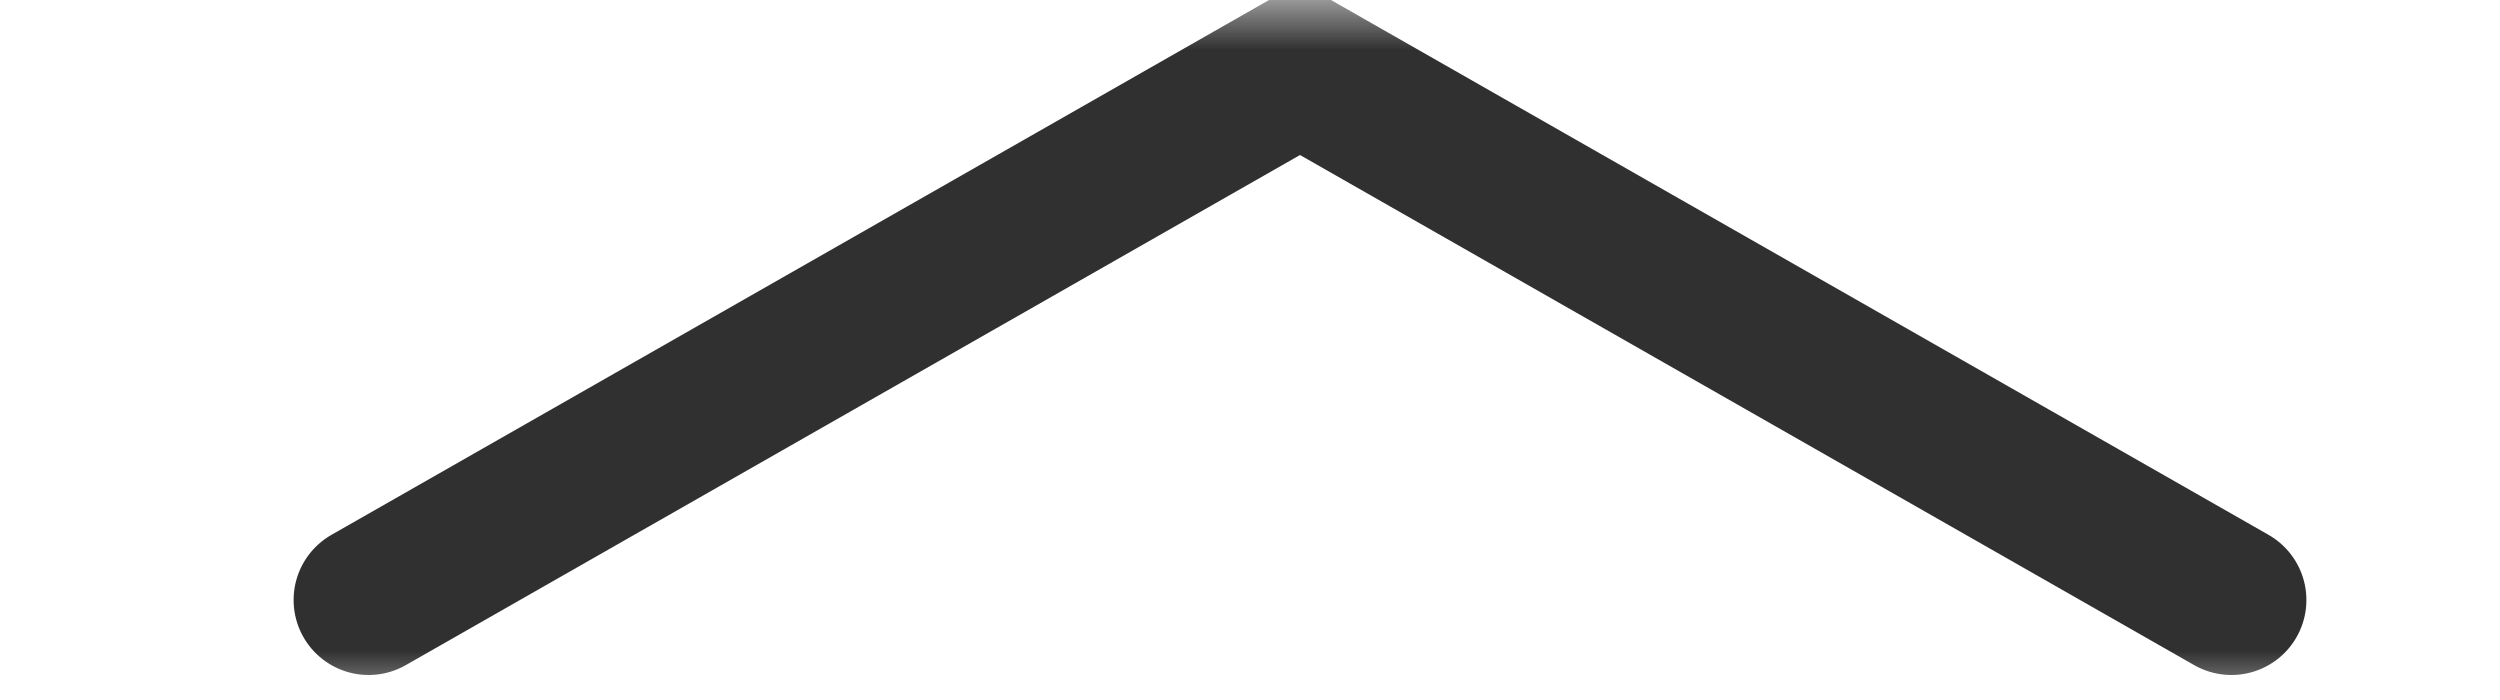 <?xml version="1.0" encoding="UTF-8"?>
<svg width="25px" height="7px" viewBox="0 0 25 7" version="1.1" xmlns="http://www.w3.org/2000/svg" xmlns:xlink="http://www.w3.org/1999/xlink">
    <!-- Generator: Sketch 56.2 (81672) - https://sketch.com -->
    <title>icon_spread</title>
    <desc>Created with Sketch.</desc>
    <defs>
        <rect id="path-1" x="0" y="0" width="25" height="7"></rect>
    </defs>
    <g id="Page-1" stroke="none" stroke-width="1" fill="none" fill-rule="evenodd">
        <g id="软件包安装器" transform="translate(-289, -756)">
            <g id="Group-19" transform="translate(182, 756)">
                <g id="icon_spread" transform="translate(107, 0)">
                    <mask id="mask-2" fill="white">
                        <use xlink:href="#path-1"></use>
                    </mask>
                    <g id="矩形"></g>
                    <g mask="url(#mask-2)" id="Rectangle-5" stroke="#303030" stroke-linecap="round" stroke-width="1.5">
                        <g transform="translate(3, -4)">
                            <polyline transform="translate(10, 10) rotate(45) translate(-10, -10) " points="3.414 16.586 6.243 6.243 16.586 3.414"></polyline>
                        </g>
                    </g>
                </g>
            </g>
        </g>
    </g>
</svg>